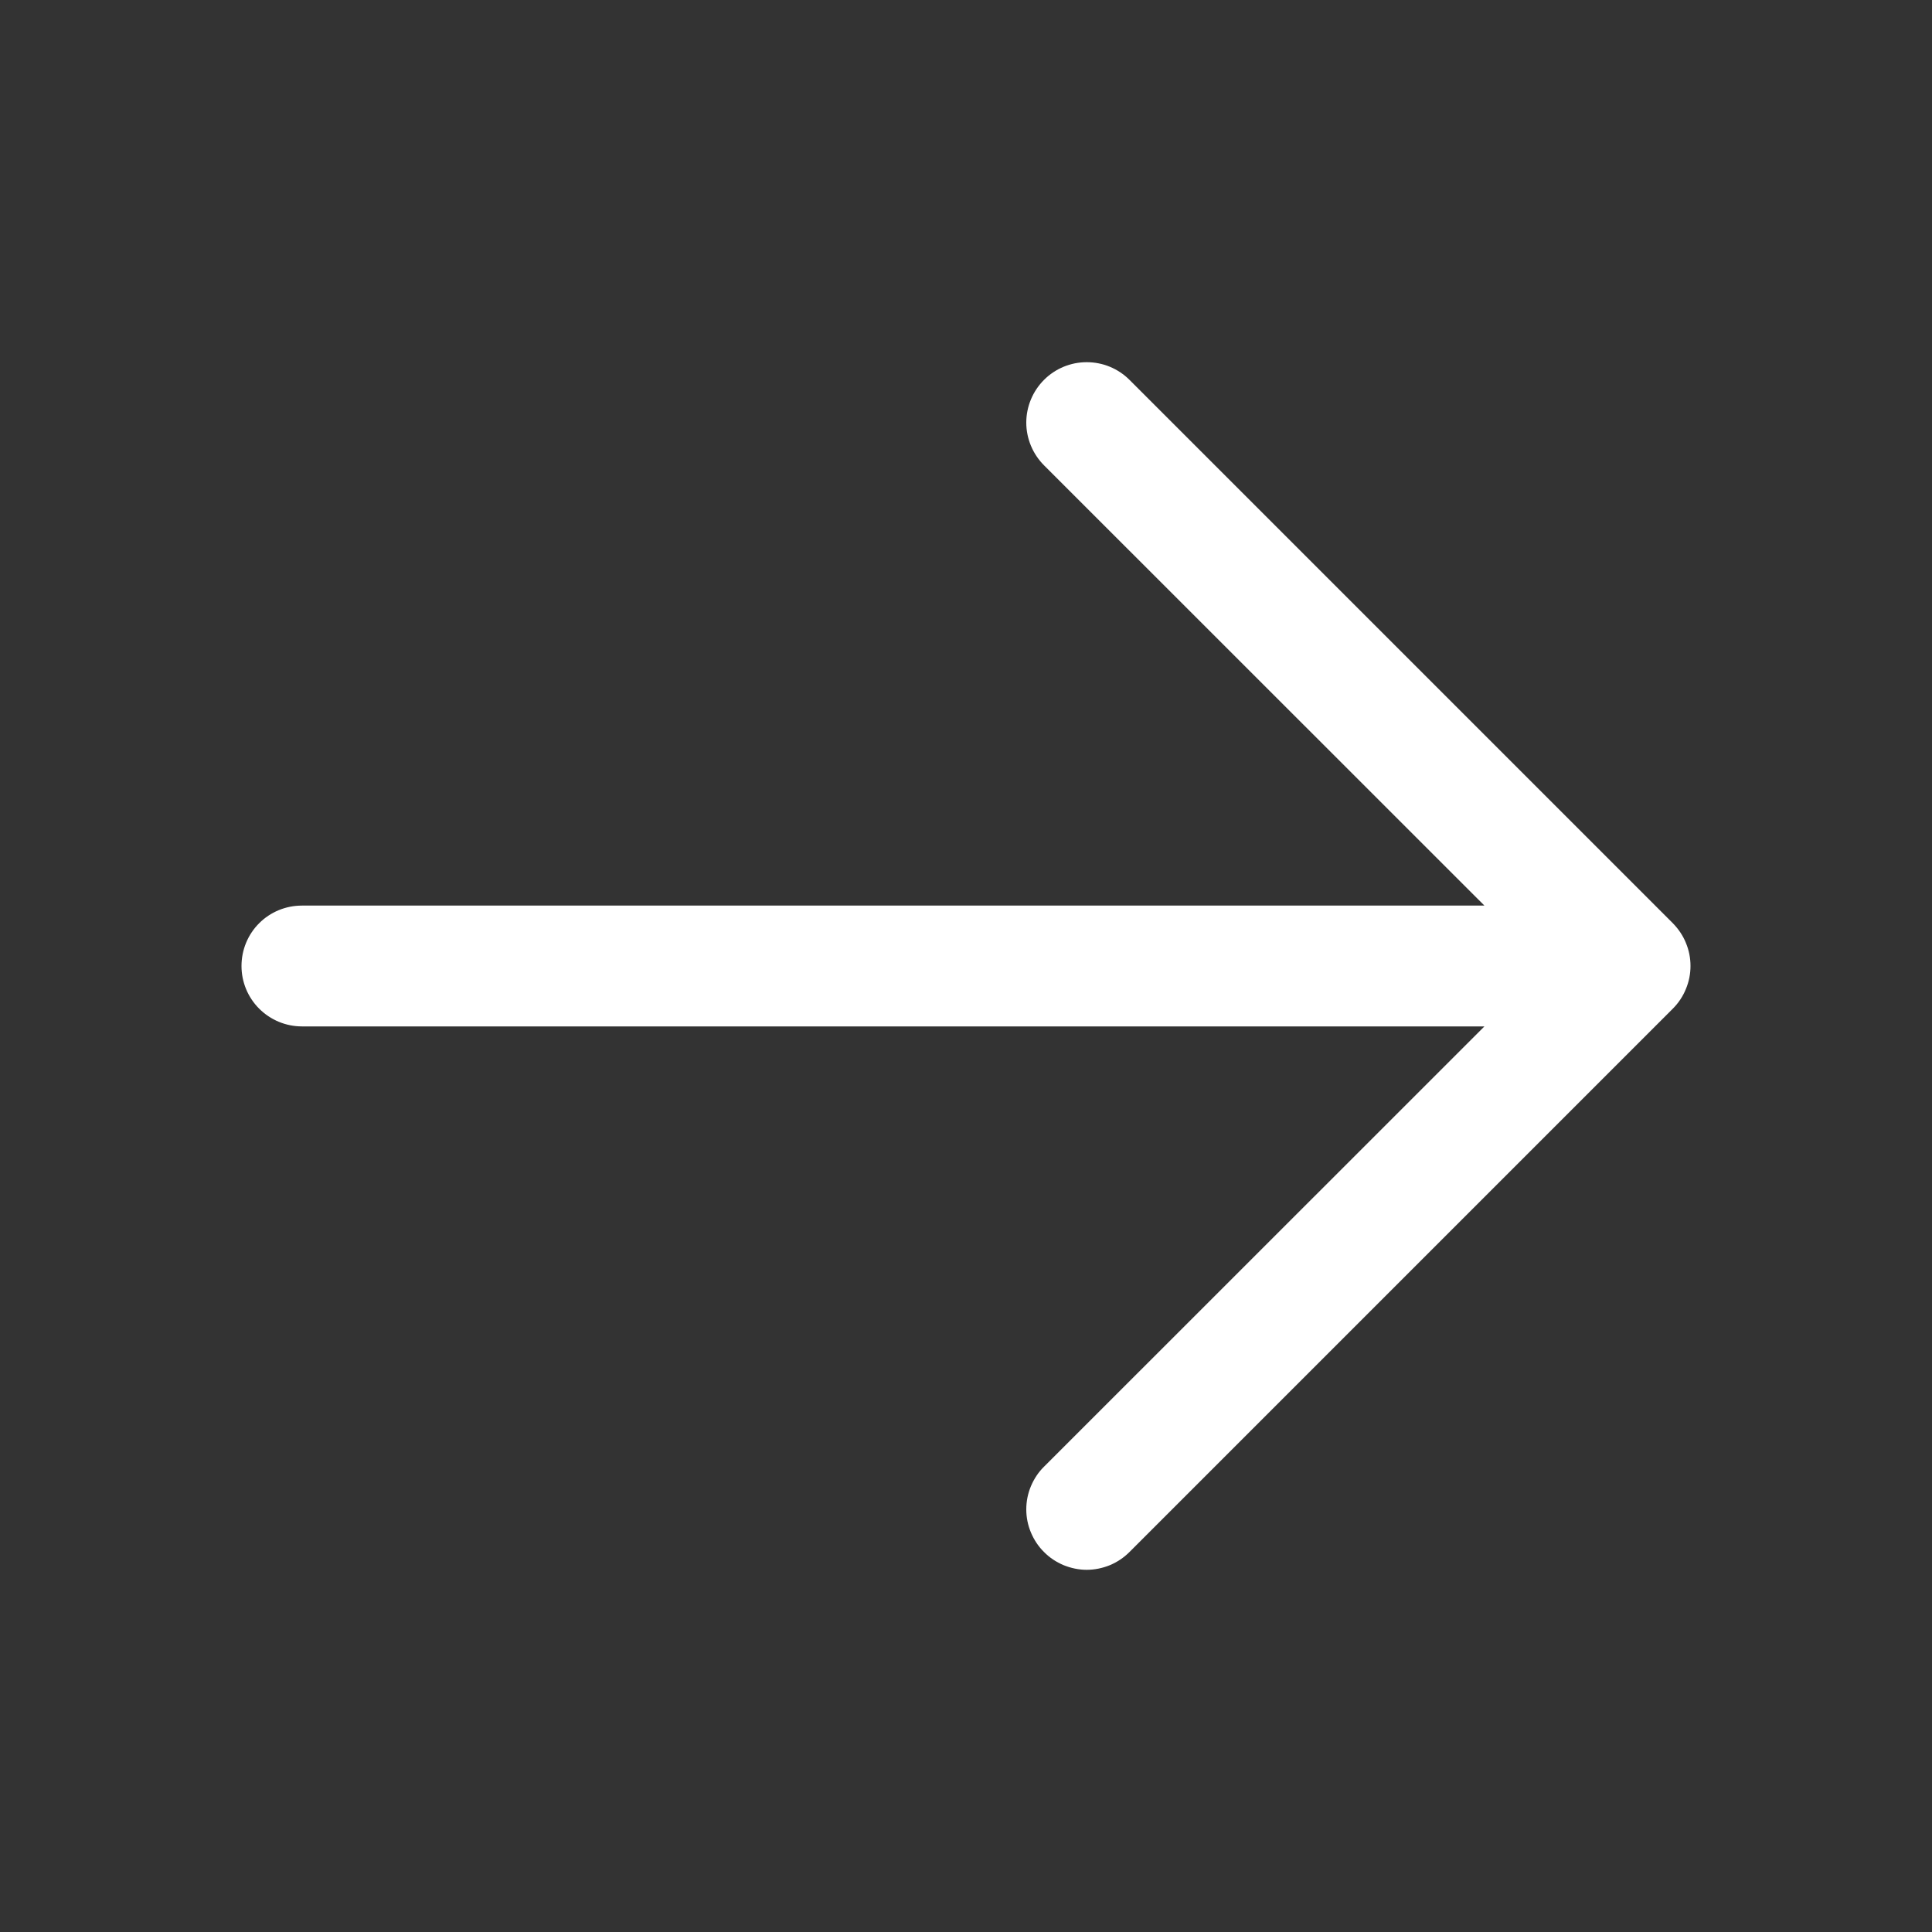 <svg width="15" height="15" viewBox="0 0 15 15" fill="none" xmlns="http://www.w3.org/2000/svg">
<rect x="0" y="0" width="15" height="15" fill="#333333" stroke="none"/>
<path d="M8.106 12.05C8.062 12.007 8.028 11.955 8.004 11.898C7.98 11.841 7.968 11.78 7.968 11.719C7.968 11.657 7.98 11.596 8.004 11.539C8.028 11.482 8.062 11.43 8.106 11.387L11.525 7.969L2.344 7.969C2.219 7.969 2.1 7.919 2.012 7.831C1.924 7.743 1.875 7.624 1.875 7.5C1.875 7.375 1.924 7.256 2.012 7.168C2.1 7.08 2.219 7.031 2.344 7.031L11.525 7.031L8.106 3.613C8.018 3.525 7.968 3.405 7.968 3.281C7.968 3.157 8.018 3.037 8.106 2.949C8.194 2.861 8.313 2.812 8.437 2.812C8.562 2.812 8.681 2.861 8.769 2.949L12.988 7.168C13.031 7.212 13.066 7.263 13.089 7.32C13.113 7.377 13.125 7.438 13.125 7.5C13.125 7.561 13.113 7.622 13.089 7.679C13.066 7.736 13.031 7.788 12.988 7.831L8.769 12.05C8.725 12.094 8.674 12.128 8.617 12.152C8.56 12.175 8.499 12.188 8.437 12.188C8.376 12.188 8.315 12.175 8.258 12.152C8.201 12.128 8.149 12.094 8.106 12.05Z" fill="white"/>
</svg>
